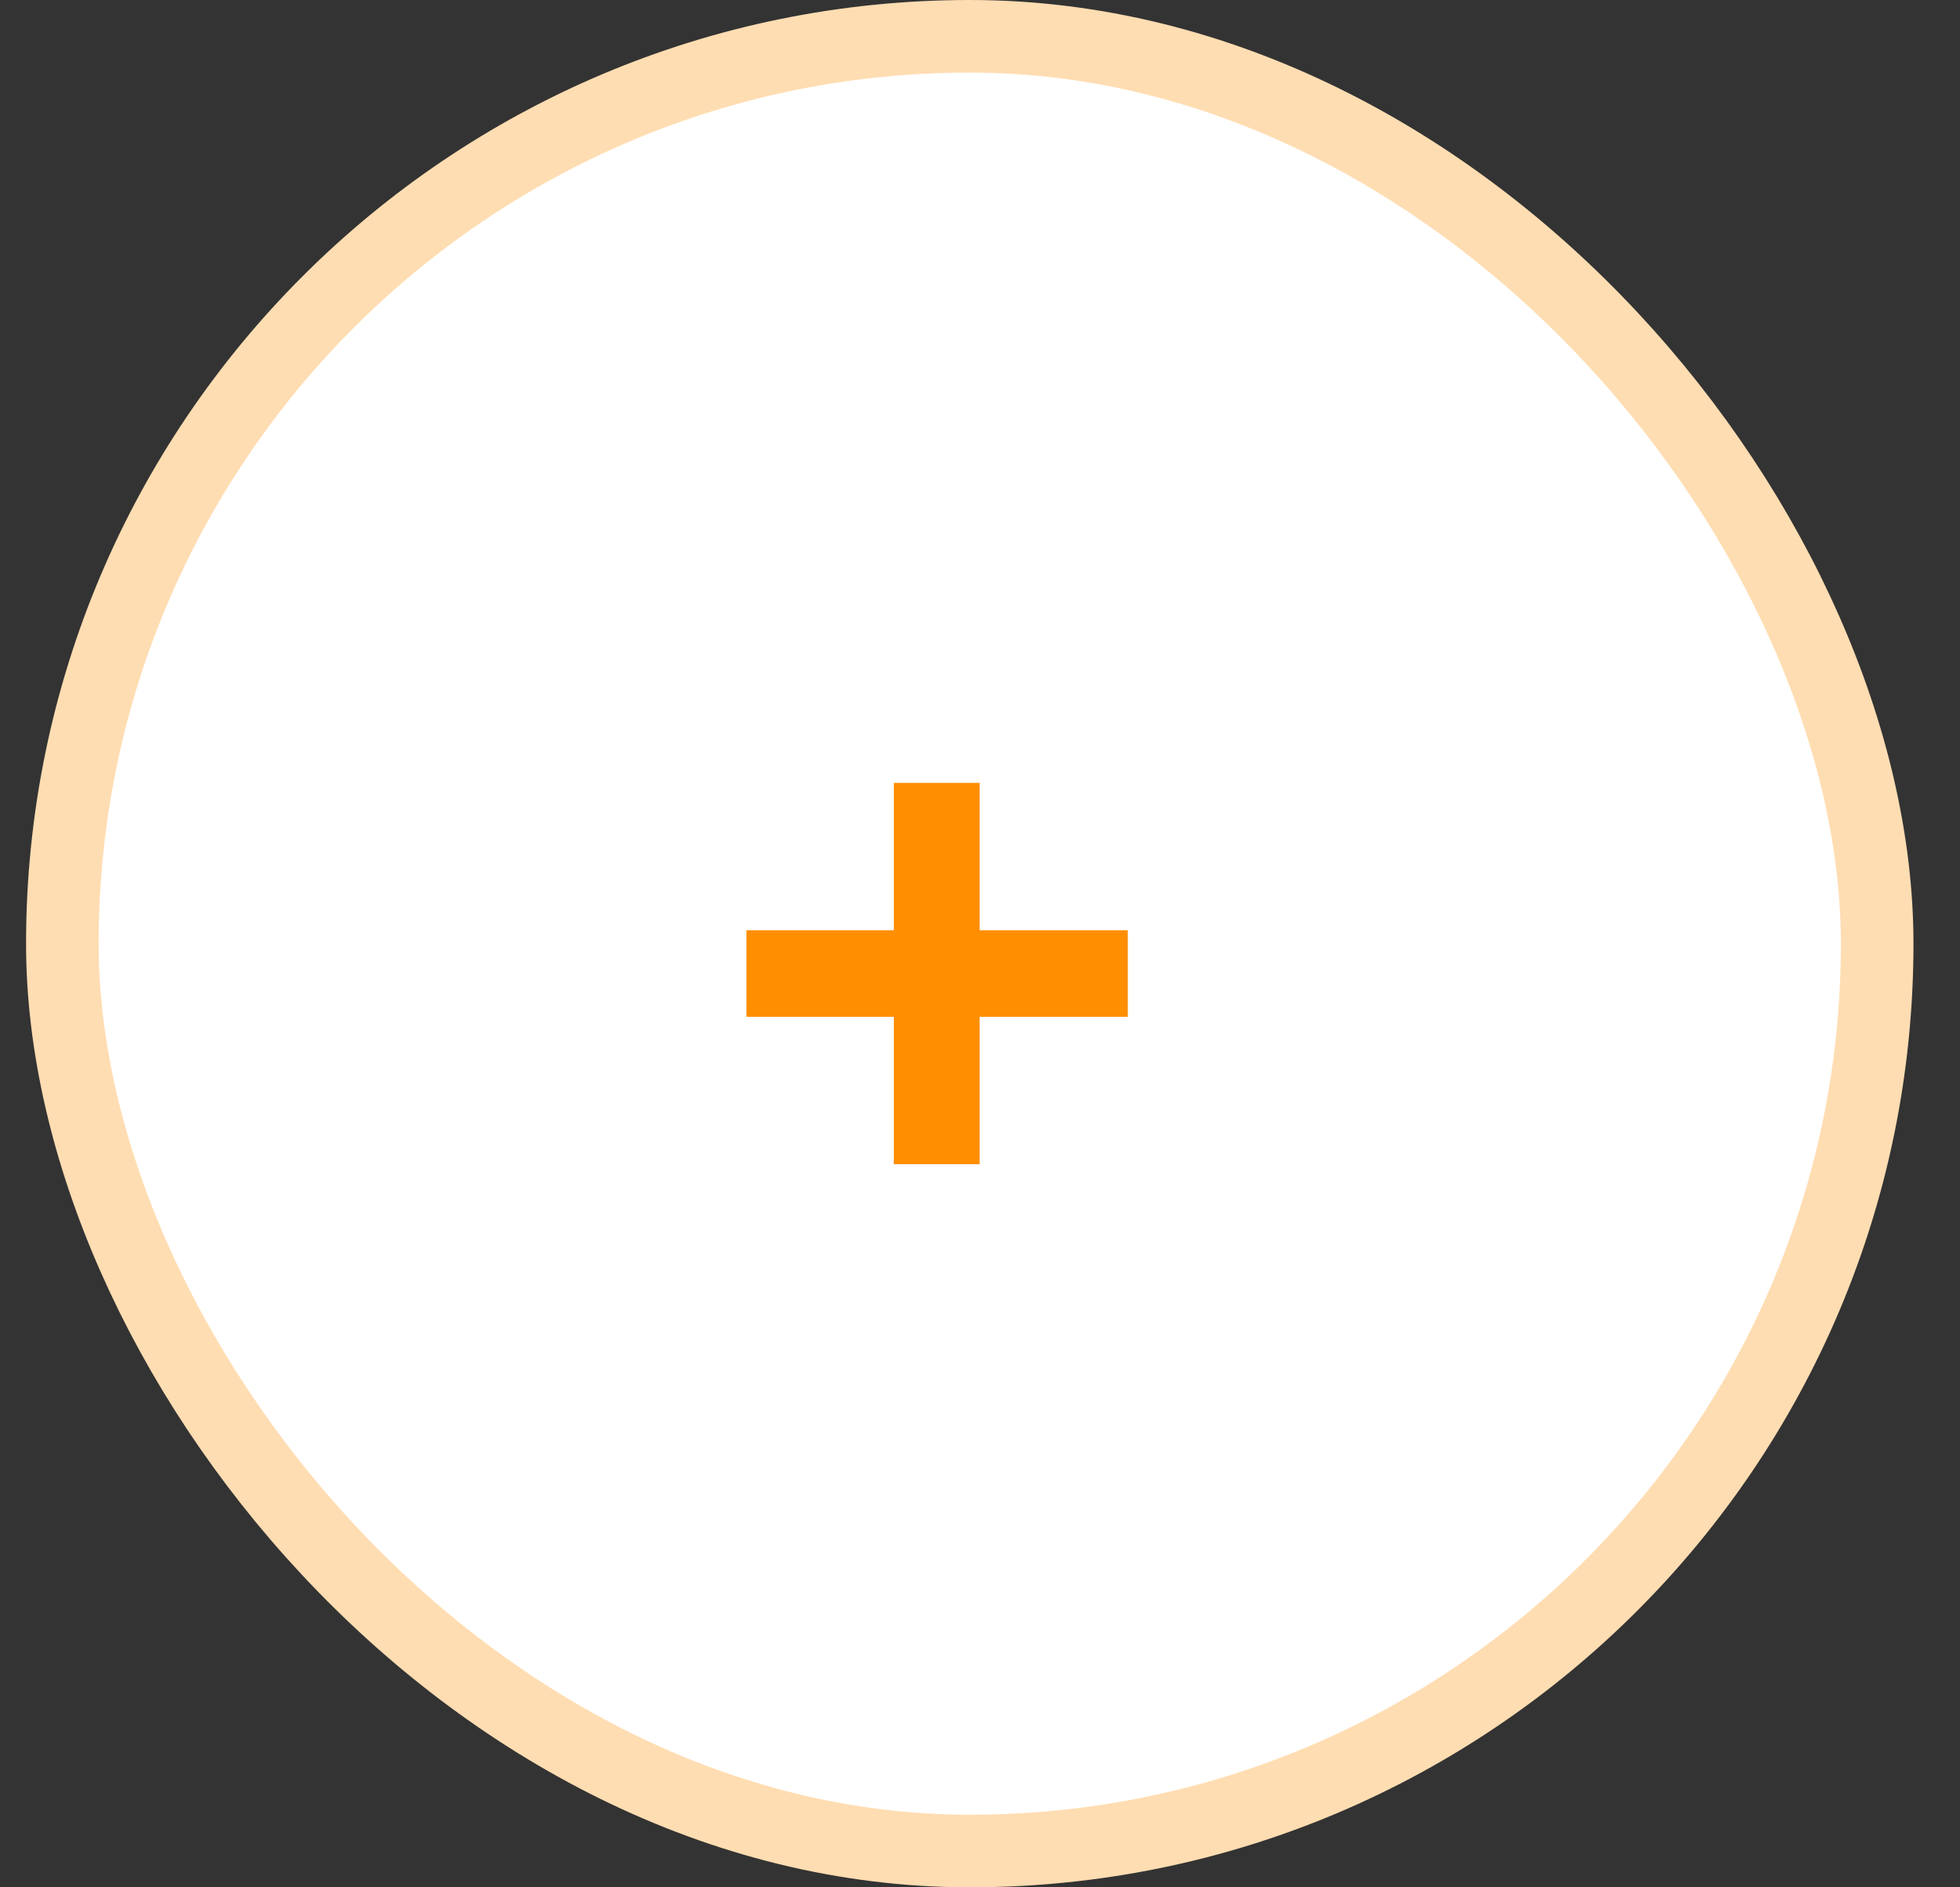 <svg width="27" height="26" viewBox="0 0 27 26" fill="none" xmlns="http://www.w3.org/2000/svg">
    <rect x="0" y="0" width="27" height="26" fill="#333333" stroke="none"/>
    <rect x="0.859" y="0.5" width="25" height="25" rx="12.5" fill="white"/>
    <rect x="0.859" y="0.5" width="25" height="25" rx="12.5" stroke="#FFDDB2"/>
    <path d="M12.313 16.038V14.008H10.283V12.815H12.313V10.785H13.495V12.815H15.536V14.008H13.495V16.038H12.313Z" fill="#FF8E00"/>
</svg>
